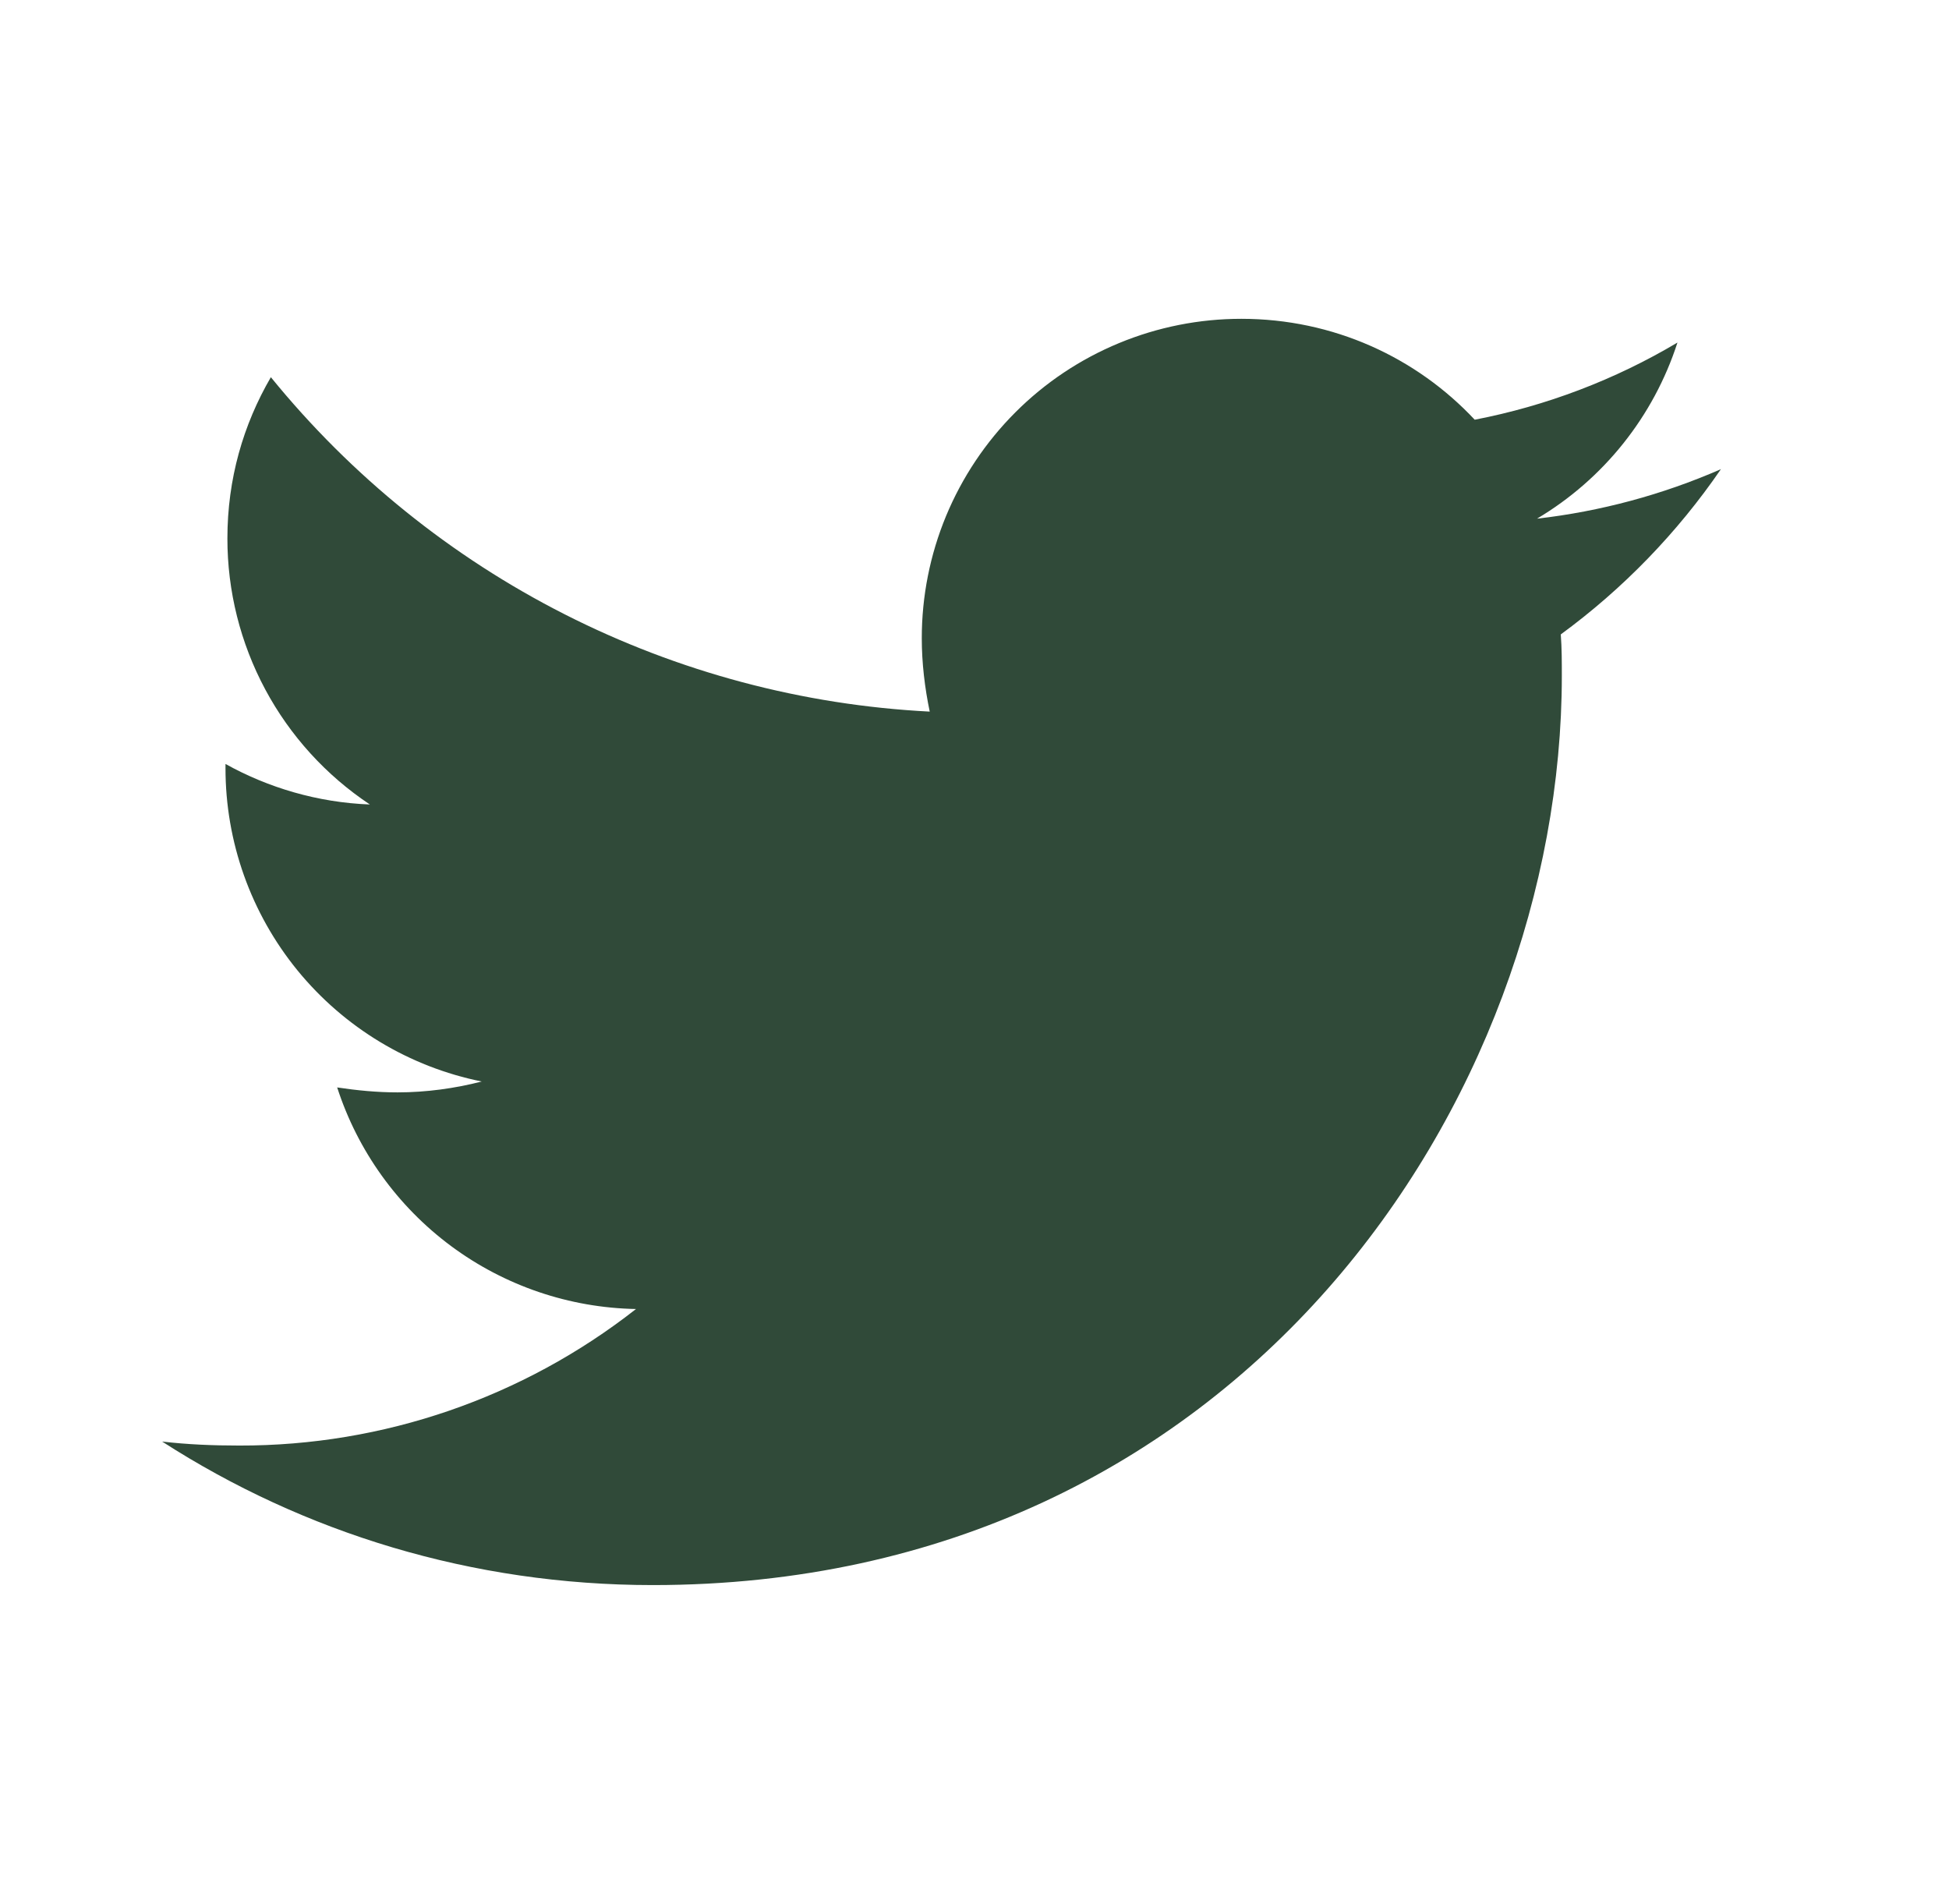 <svg width="43" height="42" viewBox="0 0 43 42" fill="none" xmlns="http://www.w3.org/2000/svg">
<g id="bx:bxl-twitter">
<path id="Vector" d="M34.435 13.995C34.458 14.301 34.458 14.606 34.458 14.91C34.458 24.229 27.365 34.967 14.403 34.967C10.409 34.967 6.699 33.81 3.577 31.801C4.144 31.866 4.69 31.889 5.28 31.889C8.453 31.896 11.536 30.835 14.032 28.877C12.561 28.85 11.135 28.365 9.953 27.489C8.771 26.612 7.892 25.389 7.439 23.989C7.875 24.054 8.313 24.098 8.771 24.098C9.403 24.098 10.038 24.01 10.628 23.858C9.031 23.536 7.596 22.67 6.565 21.409C5.535 20.148 4.973 18.569 4.975 16.94V16.853C5.915 17.376 7.005 17.703 8.16 17.747C7.193 17.104 6.399 16.231 5.851 15.207C5.303 14.183 5.016 13.039 5.017 11.877C5.017 10.568 5.366 9.368 5.976 8.321C7.748 10.5 9.957 12.283 12.461 13.553C14.965 14.824 17.708 15.555 20.512 15.698C20.403 15.173 20.337 14.628 20.337 14.082C20.336 13.157 20.518 12.24 20.872 11.384C21.227 10.529 21.746 9.752 22.401 9.097C23.055 8.442 23.832 7.923 24.688 7.569C25.543 7.215 26.46 7.033 27.386 7.033C29.416 7.033 31.248 7.884 32.536 9.259C34.114 8.954 35.628 8.378 37.009 7.557C36.483 9.186 35.381 10.567 33.91 11.442C35.309 11.282 36.677 10.914 37.968 10.35C37.004 11.755 35.81 12.988 34.435 13.995Z" fill="#304A39"/>
</g>
</svg>

